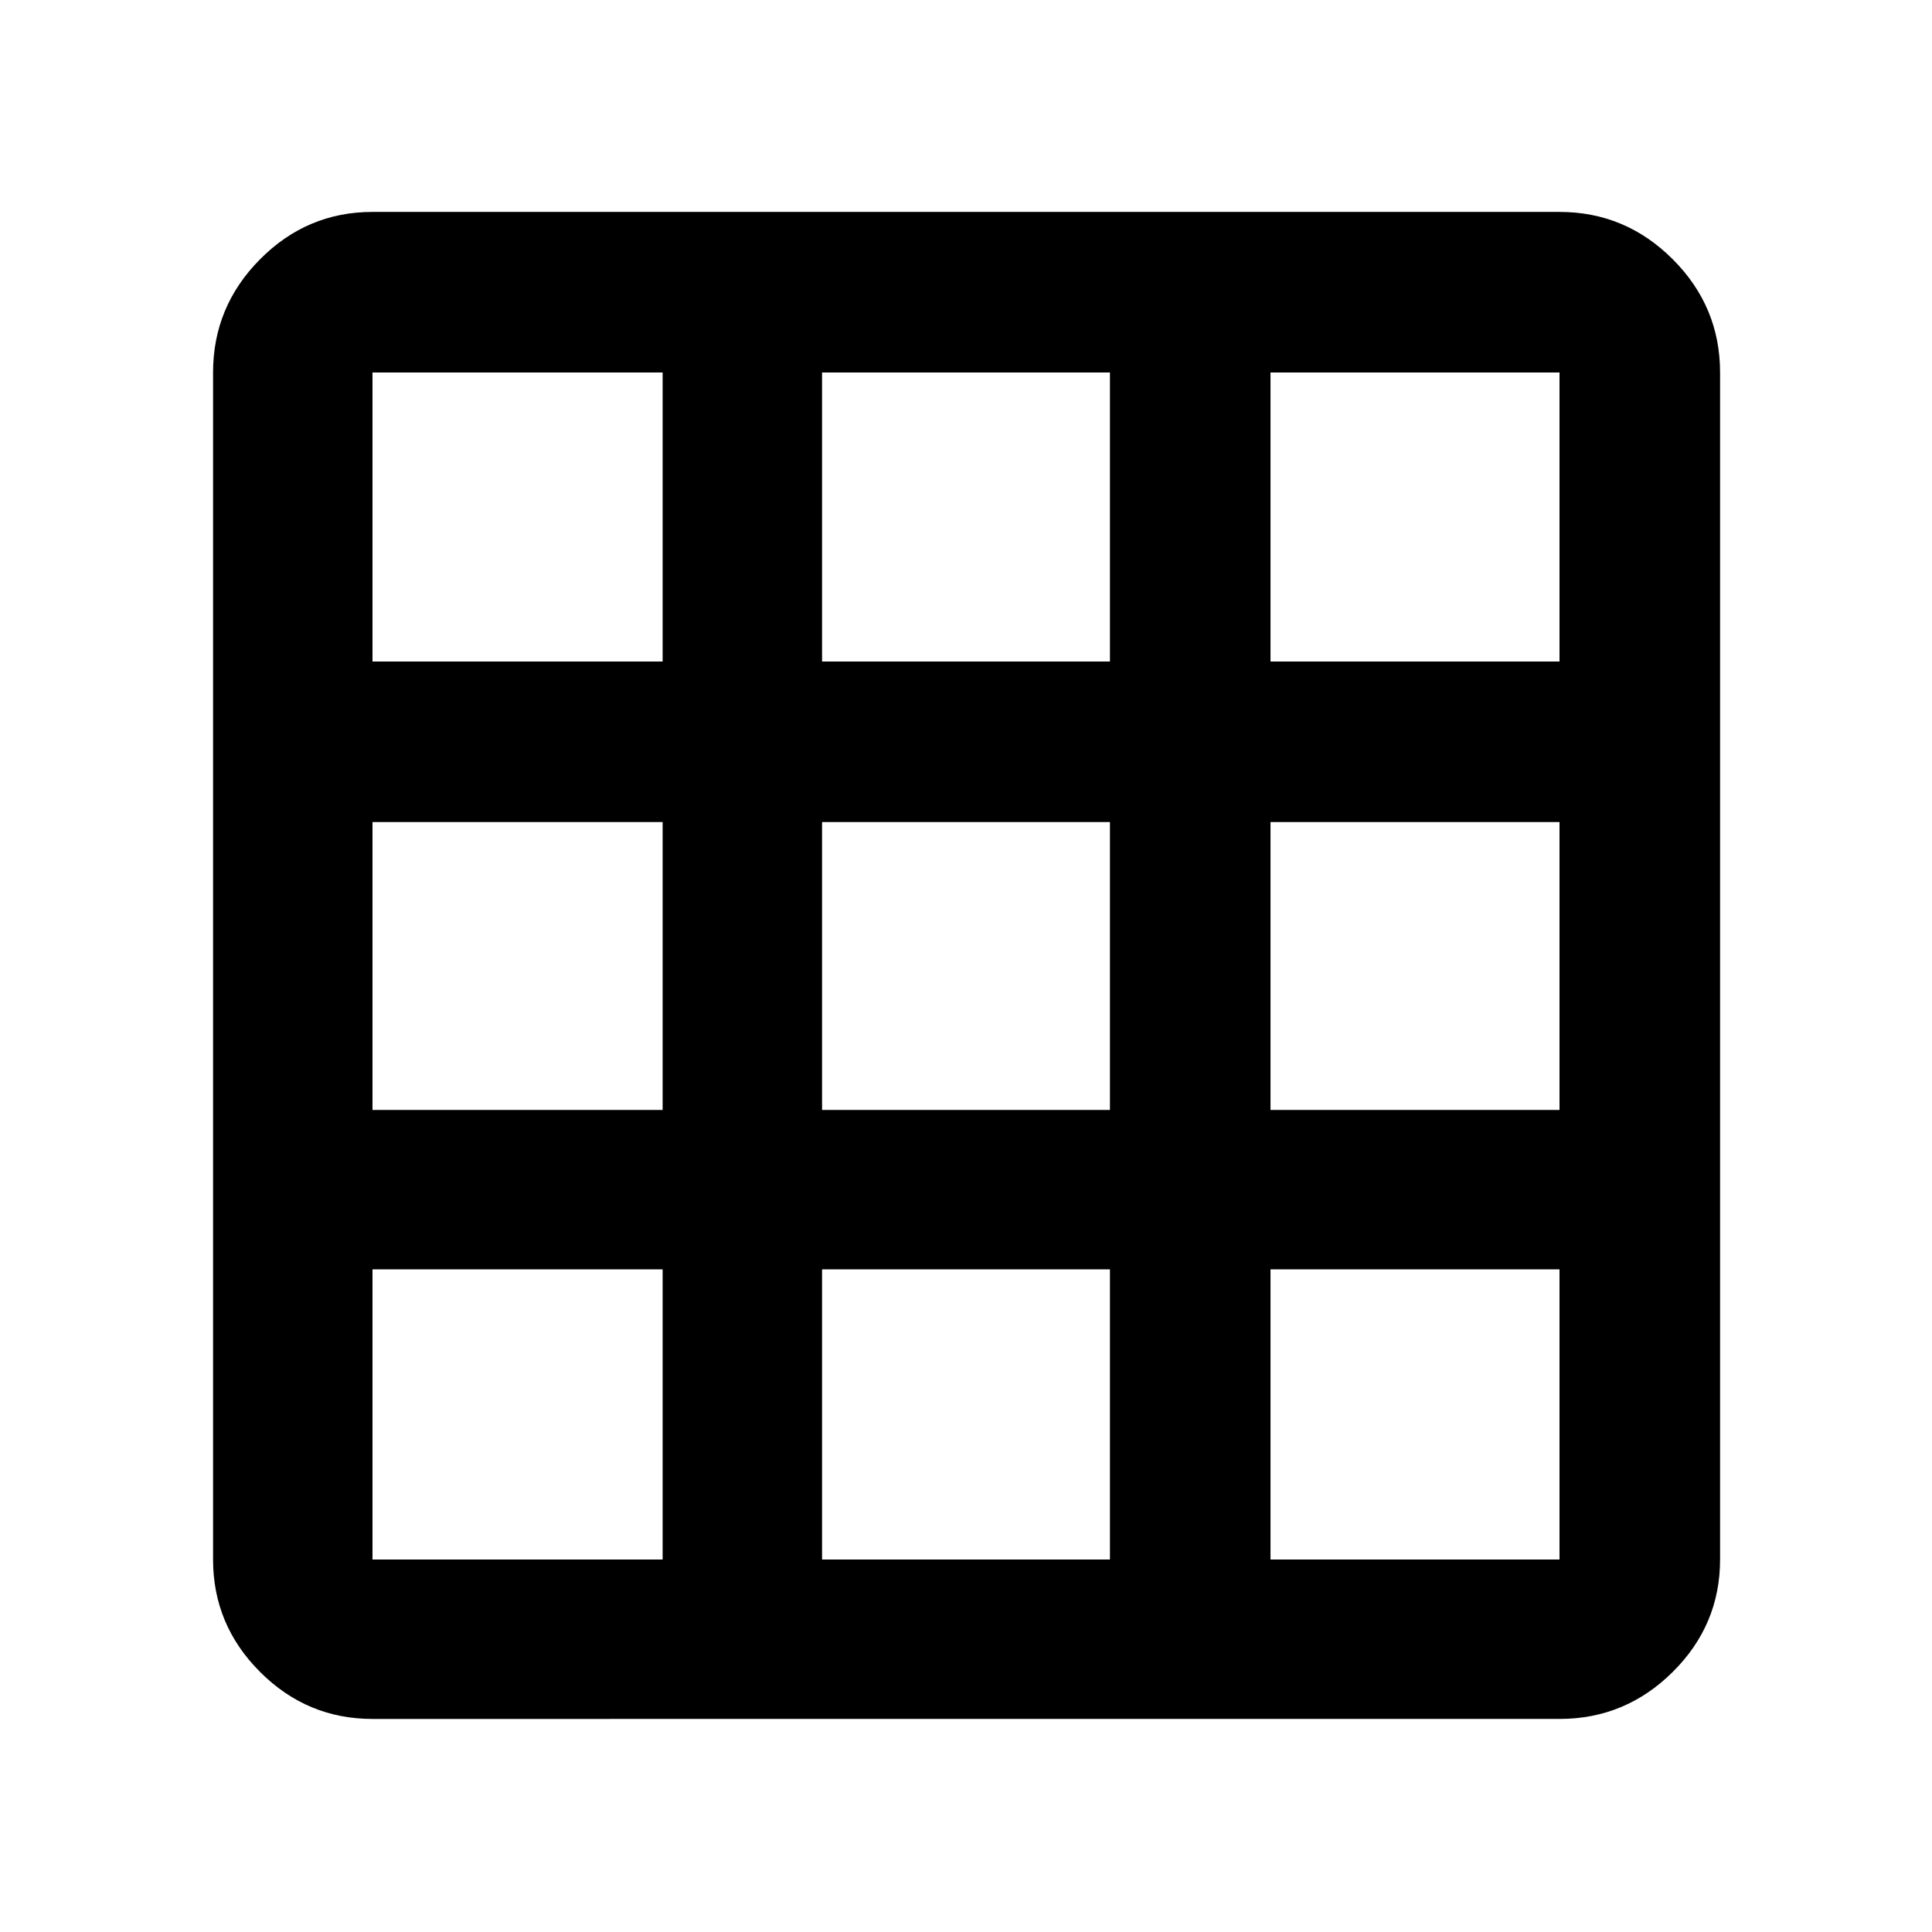 <svg xmlns="http://www.w3.org/2000/svg" width="48" height="48" viewBox="0 96 960 960"><path d="M185.087 950.131q-32.507 0-55.862-23.356-23.356-23.355-23.356-55.862V281.087q0-32.74 23.356-56.262 23.355-23.521 55.862-23.521h589.826q32.74 0 56.262 23.521 23.521 23.522 23.521 56.262v589.826q0 32.507-23.521 55.862-23.522 23.356-56.262 23.356H185.087Zm0-79.218H329.26V726.74H185.087v144.173Zm223.392 0h143.042V726.74H408.479v144.173Zm222.826 0h143.608V726.74H631.305v144.173ZM185.087 647.521H329.26V504.479H185.087v143.042Zm223.392 0h143.042V504.479H408.479v143.042Zm222.826 0h143.608V504.479H631.305v143.042ZM185.087 424.695H329.26V281.087H185.087v143.608Zm223.392 0h143.042V281.087H408.479v143.608Zm222.826 0h143.608V281.087H631.305v143.608Z"/></svg>